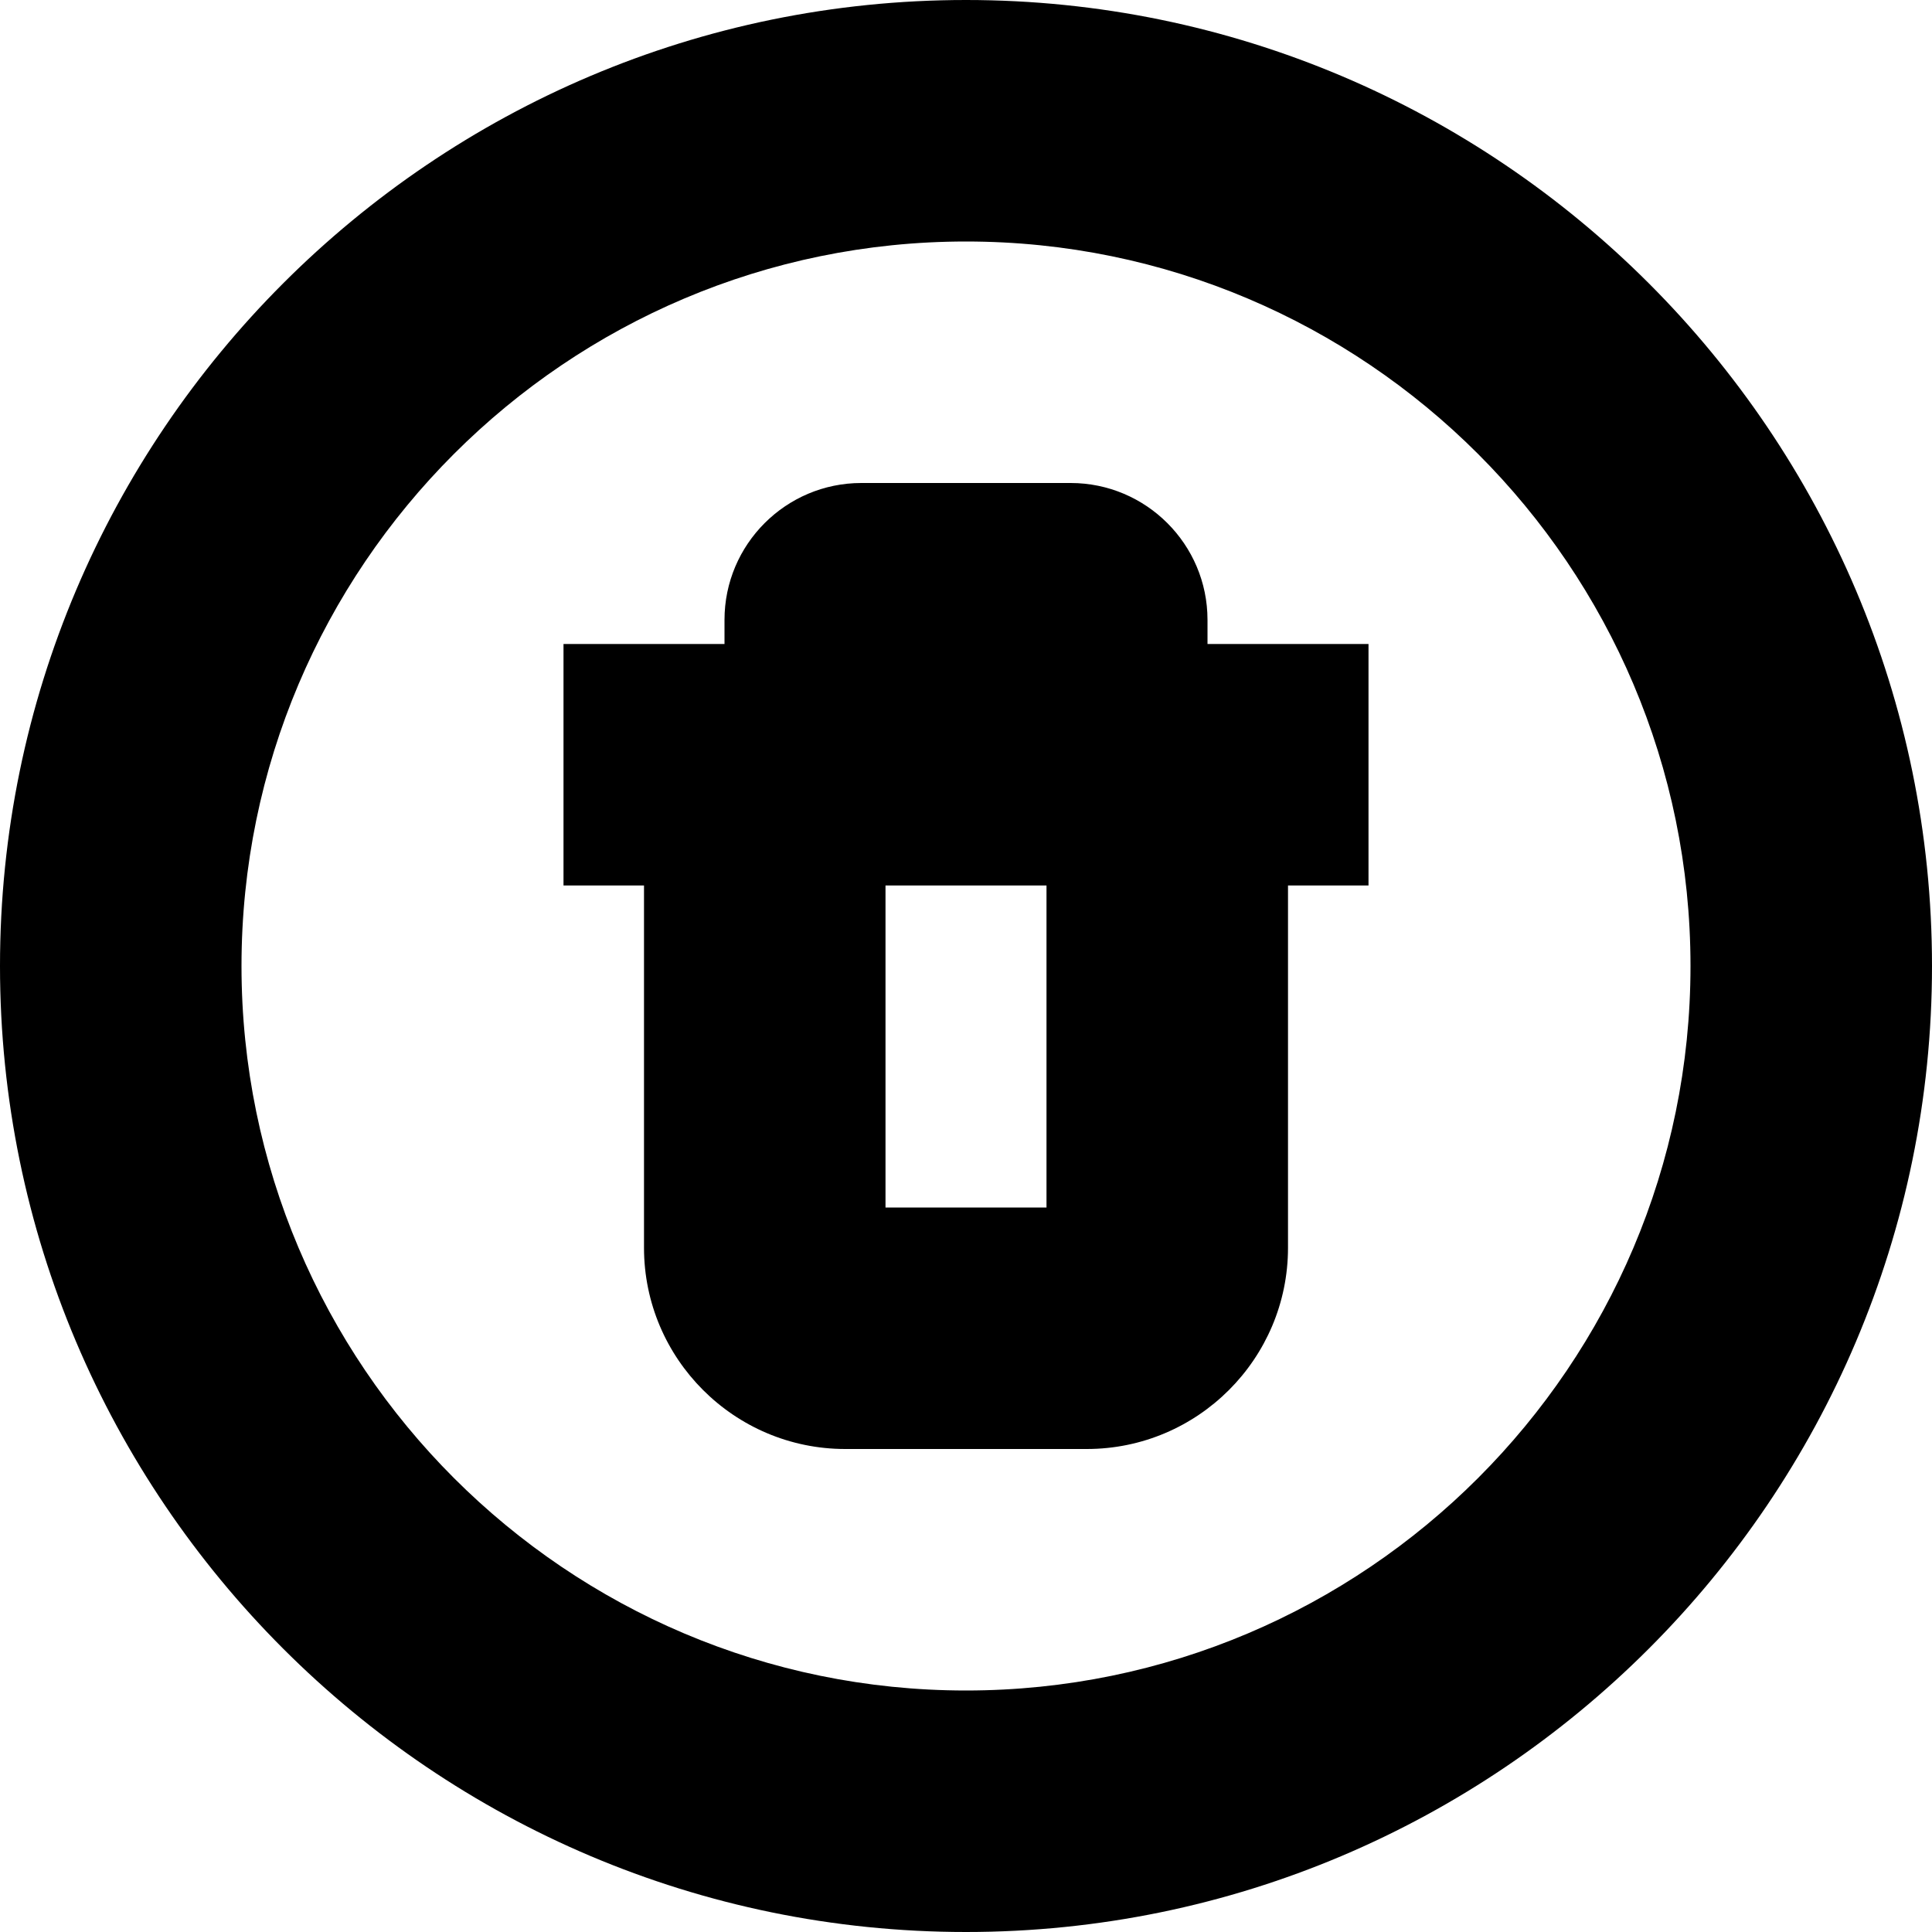 <?xml version="1.0" encoding="UTF-8"?>
<svg xmlns="http://www.w3.org/2000/svg" id="Layer_1" data-name="Layer 1" viewBox="0 0 24 24">
  <path d="m12,0C5.383,0,0,5.383,0,12s5.383,12,12,12,12-5.383,12-12S18.617,0,12,0Zm0,21c-4.963,0-9-4.038-9-9S7.037,3,12,3s9,4.038,9,9-4.037,9-9,9Zm3-13.3c0-.938-.763-1.7-1.7-1.7h-2.6c-.938,0-1.7.763-1.7,1.7v.3h-2v3h1v4.5c0,1.378,1.121,2.5,2.5,2.5h3c1.379,0,2.5-1.122,2.5-2.5v-4.5h1v-3h-2v-.3Zm-2,7.3h-2v-4h2v4Z"/>
</svg>
